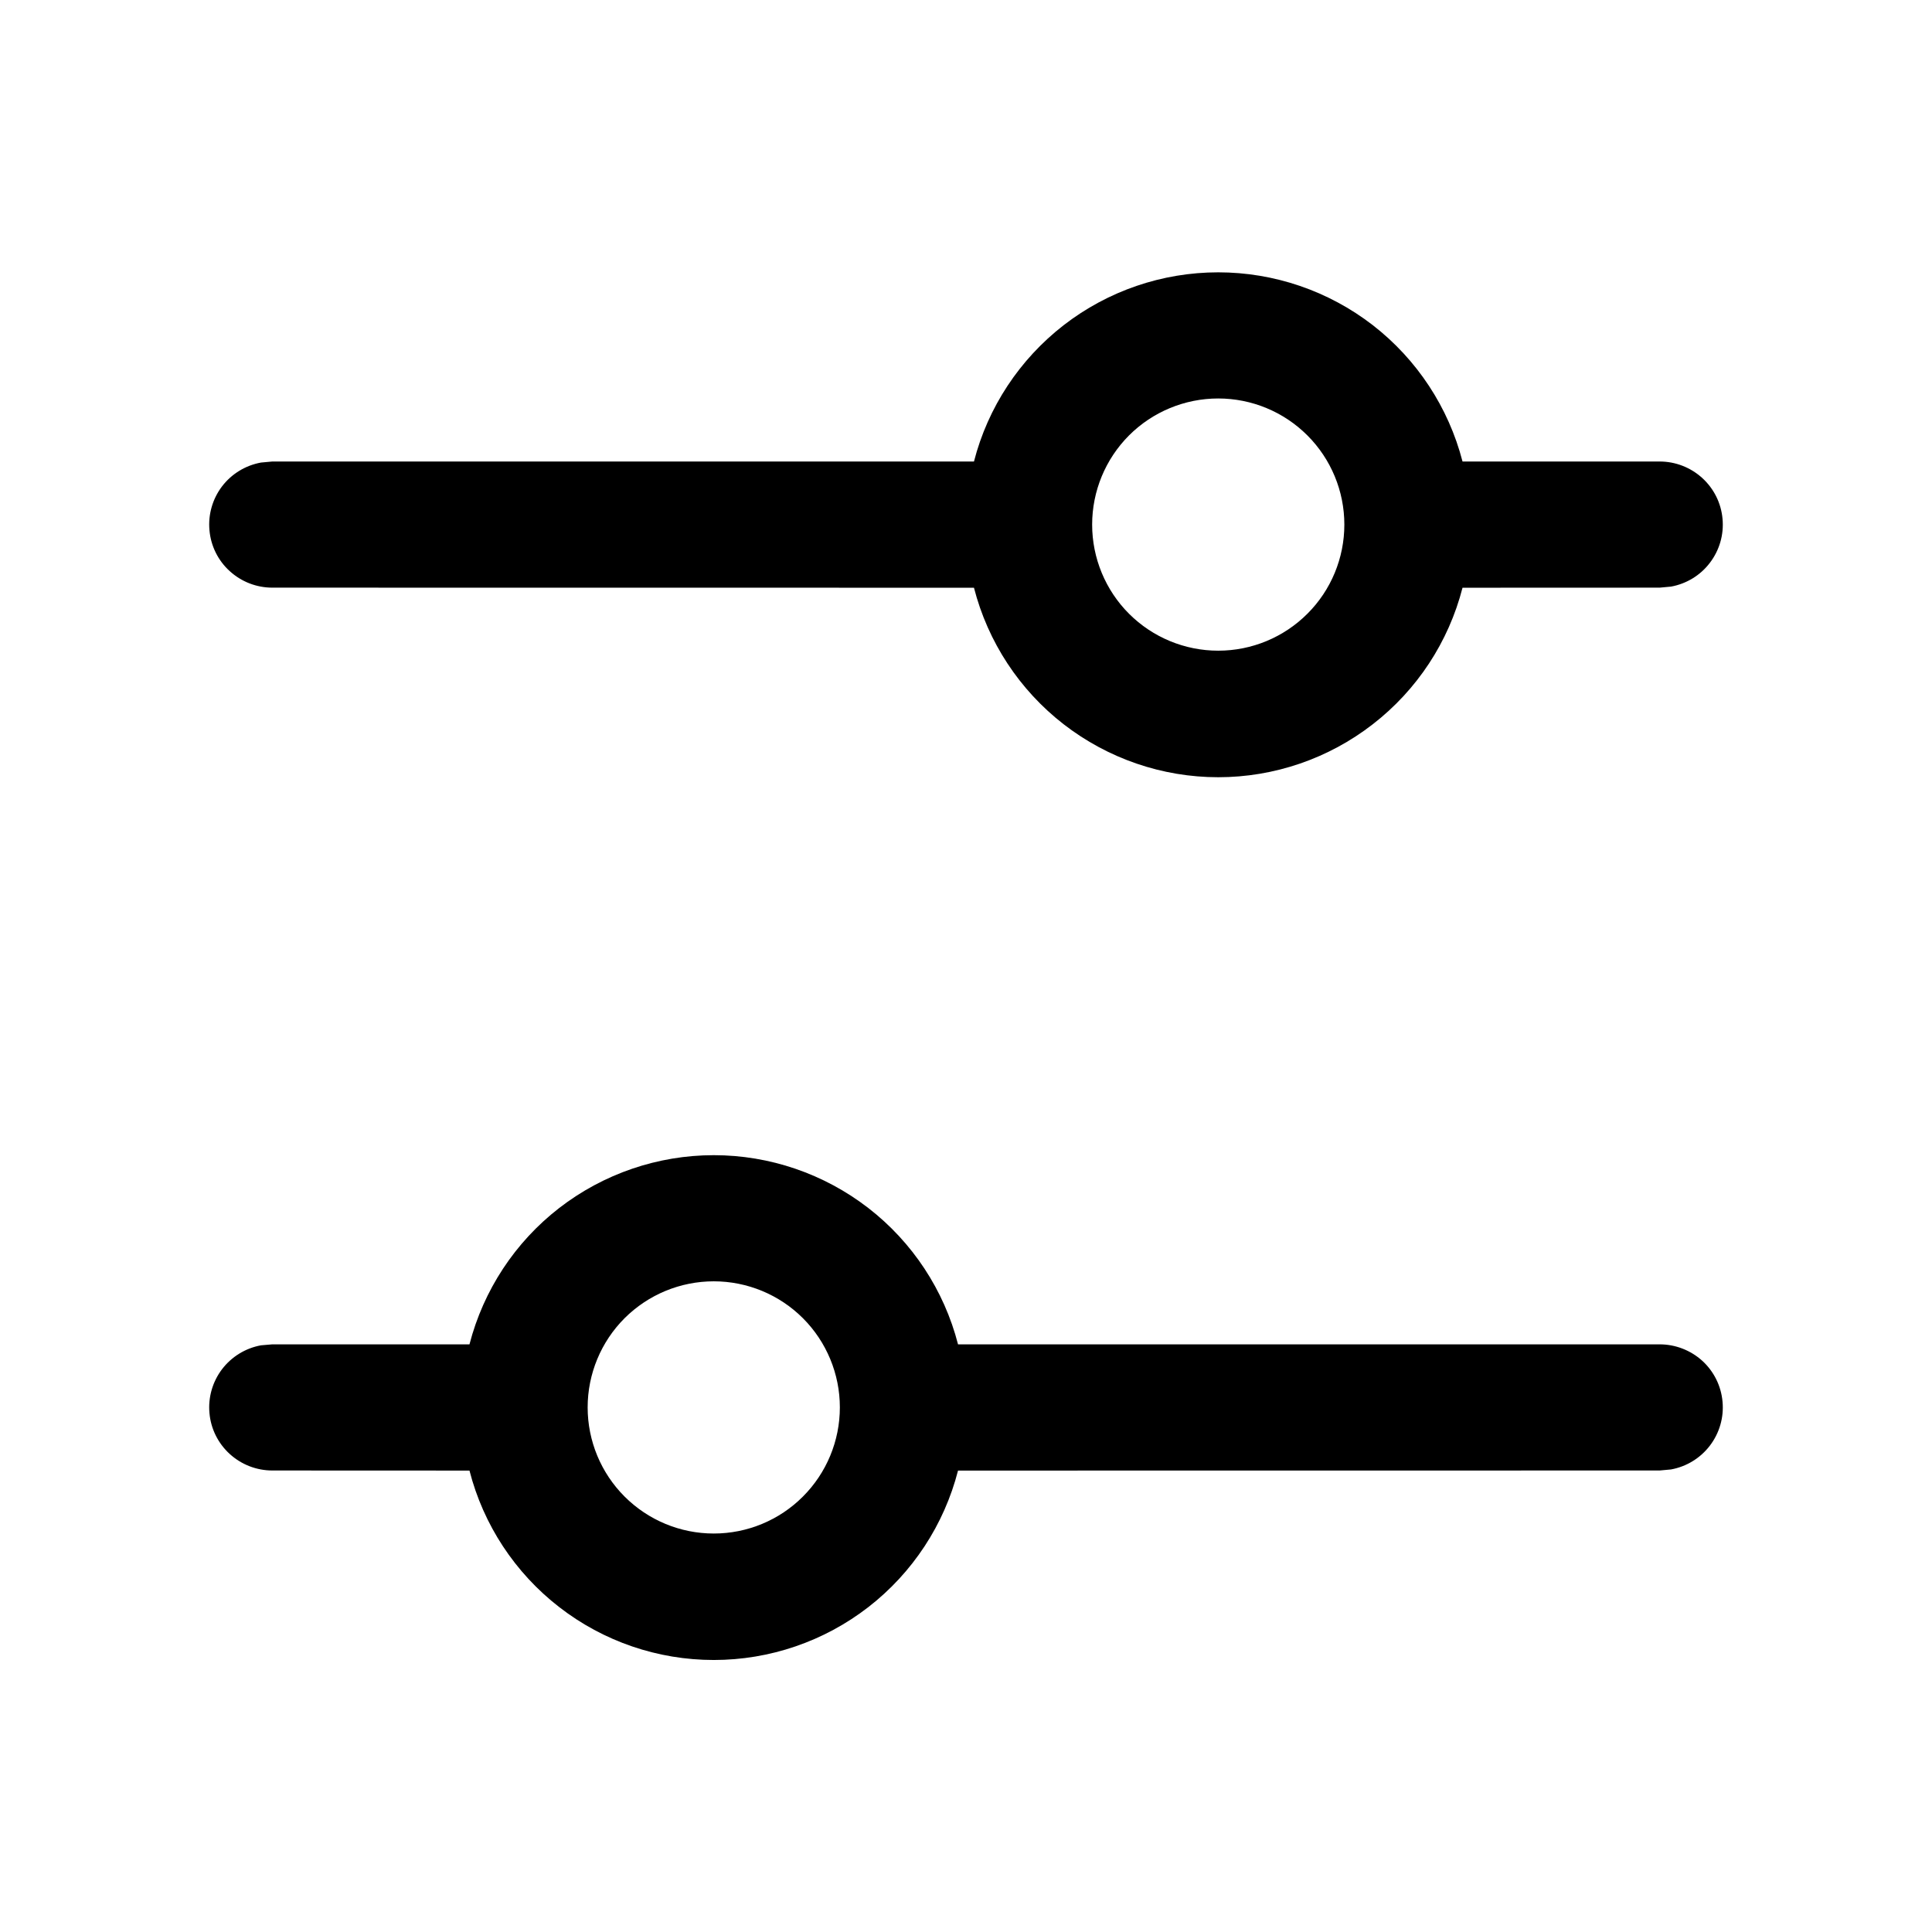 <svg viewBox="0 0 24 24" fill="none" xmlns="http://www.w3.org/2000/svg">
<path d="M8.867 14.35C9.561 14.35 10.236 14.581 10.786 15.006C11.335 15.431 11.728 16.027 11.901 16.7H20.617C20.812 16.7 21.001 16.773 21.146 16.904C21.291 17.036 21.381 17.218 21.398 17.413C21.416 17.607 21.36 17.802 21.241 17.958C21.123 18.113 20.95 18.219 20.758 18.254L20.617 18.267L11.901 18.268C11.728 18.942 11.336 19.538 10.787 19.964C10.237 20.39 9.562 20.621 8.867 20.621C8.171 20.621 7.496 20.39 6.947 19.964C6.397 19.538 6.005 18.942 5.832 18.268L3.383 18.267C3.187 18.267 2.999 18.194 2.854 18.062C2.709 17.93 2.619 17.749 2.602 17.554C2.584 17.359 2.64 17.165 2.758 17.009C2.877 16.853 3.05 16.747 3.242 16.712L3.383 16.7H5.832C6.006 16.027 6.398 15.431 6.947 15.006C7.497 14.581 8.172 14.35 8.867 14.35ZM8.867 15.917C8.451 15.917 8.053 16.082 7.759 16.375C7.465 16.669 7.3 17.068 7.3 17.483C7.3 17.899 7.465 18.297 7.759 18.591C8.053 18.885 8.451 19.05 8.867 19.05C9.282 19.05 9.681 18.885 9.974 18.591C10.268 18.297 10.433 17.899 10.433 17.483C10.433 17.068 10.268 16.669 9.974 16.375C9.681 16.082 9.282 15.917 8.867 15.917ZM15.133 3.383C15.828 3.383 16.503 3.614 17.053 4.039C17.602 4.465 17.994 5.06 18.168 5.733H20.617C20.812 5.733 21.001 5.806 21.146 5.938C21.291 6.07 21.381 6.251 21.398 6.446C21.416 6.641 21.36 6.835 21.241 6.991C21.123 7.147 20.95 7.252 20.758 7.287L20.617 7.3L18.168 7.301C17.995 7.975 17.603 8.571 17.053 8.997C16.504 9.423 15.829 9.655 15.133 9.655C14.438 9.655 13.763 9.423 13.213 8.997C12.664 8.571 12.272 7.975 12.099 7.301L3.383 7.3C3.187 7.3 2.999 7.227 2.854 7.095C2.709 6.964 2.619 6.782 2.602 6.587C2.584 6.392 2.64 6.198 2.758 6.042C2.877 5.886 3.05 5.781 3.242 5.746L3.383 5.733H12.099C12.272 5.06 12.665 4.465 13.214 4.039C13.763 3.614 14.438 3.383 15.133 3.383ZM15.133 4.95C14.718 4.95 14.319 5.115 14.025 5.409C13.732 5.703 13.567 6.101 13.567 6.517C13.567 6.932 13.732 7.331 14.025 7.624C14.319 7.918 14.718 8.083 15.133 8.083C15.549 8.083 15.947 7.918 16.241 7.624C16.535 7.331 16.7 6.932 16.7 6.517C16.7 6.101 16.535 5.703 16.241 5.409C15.947 5.115 15.549 4.95 15.133 4.95Z" fill="currentColor"/>
</svg>
